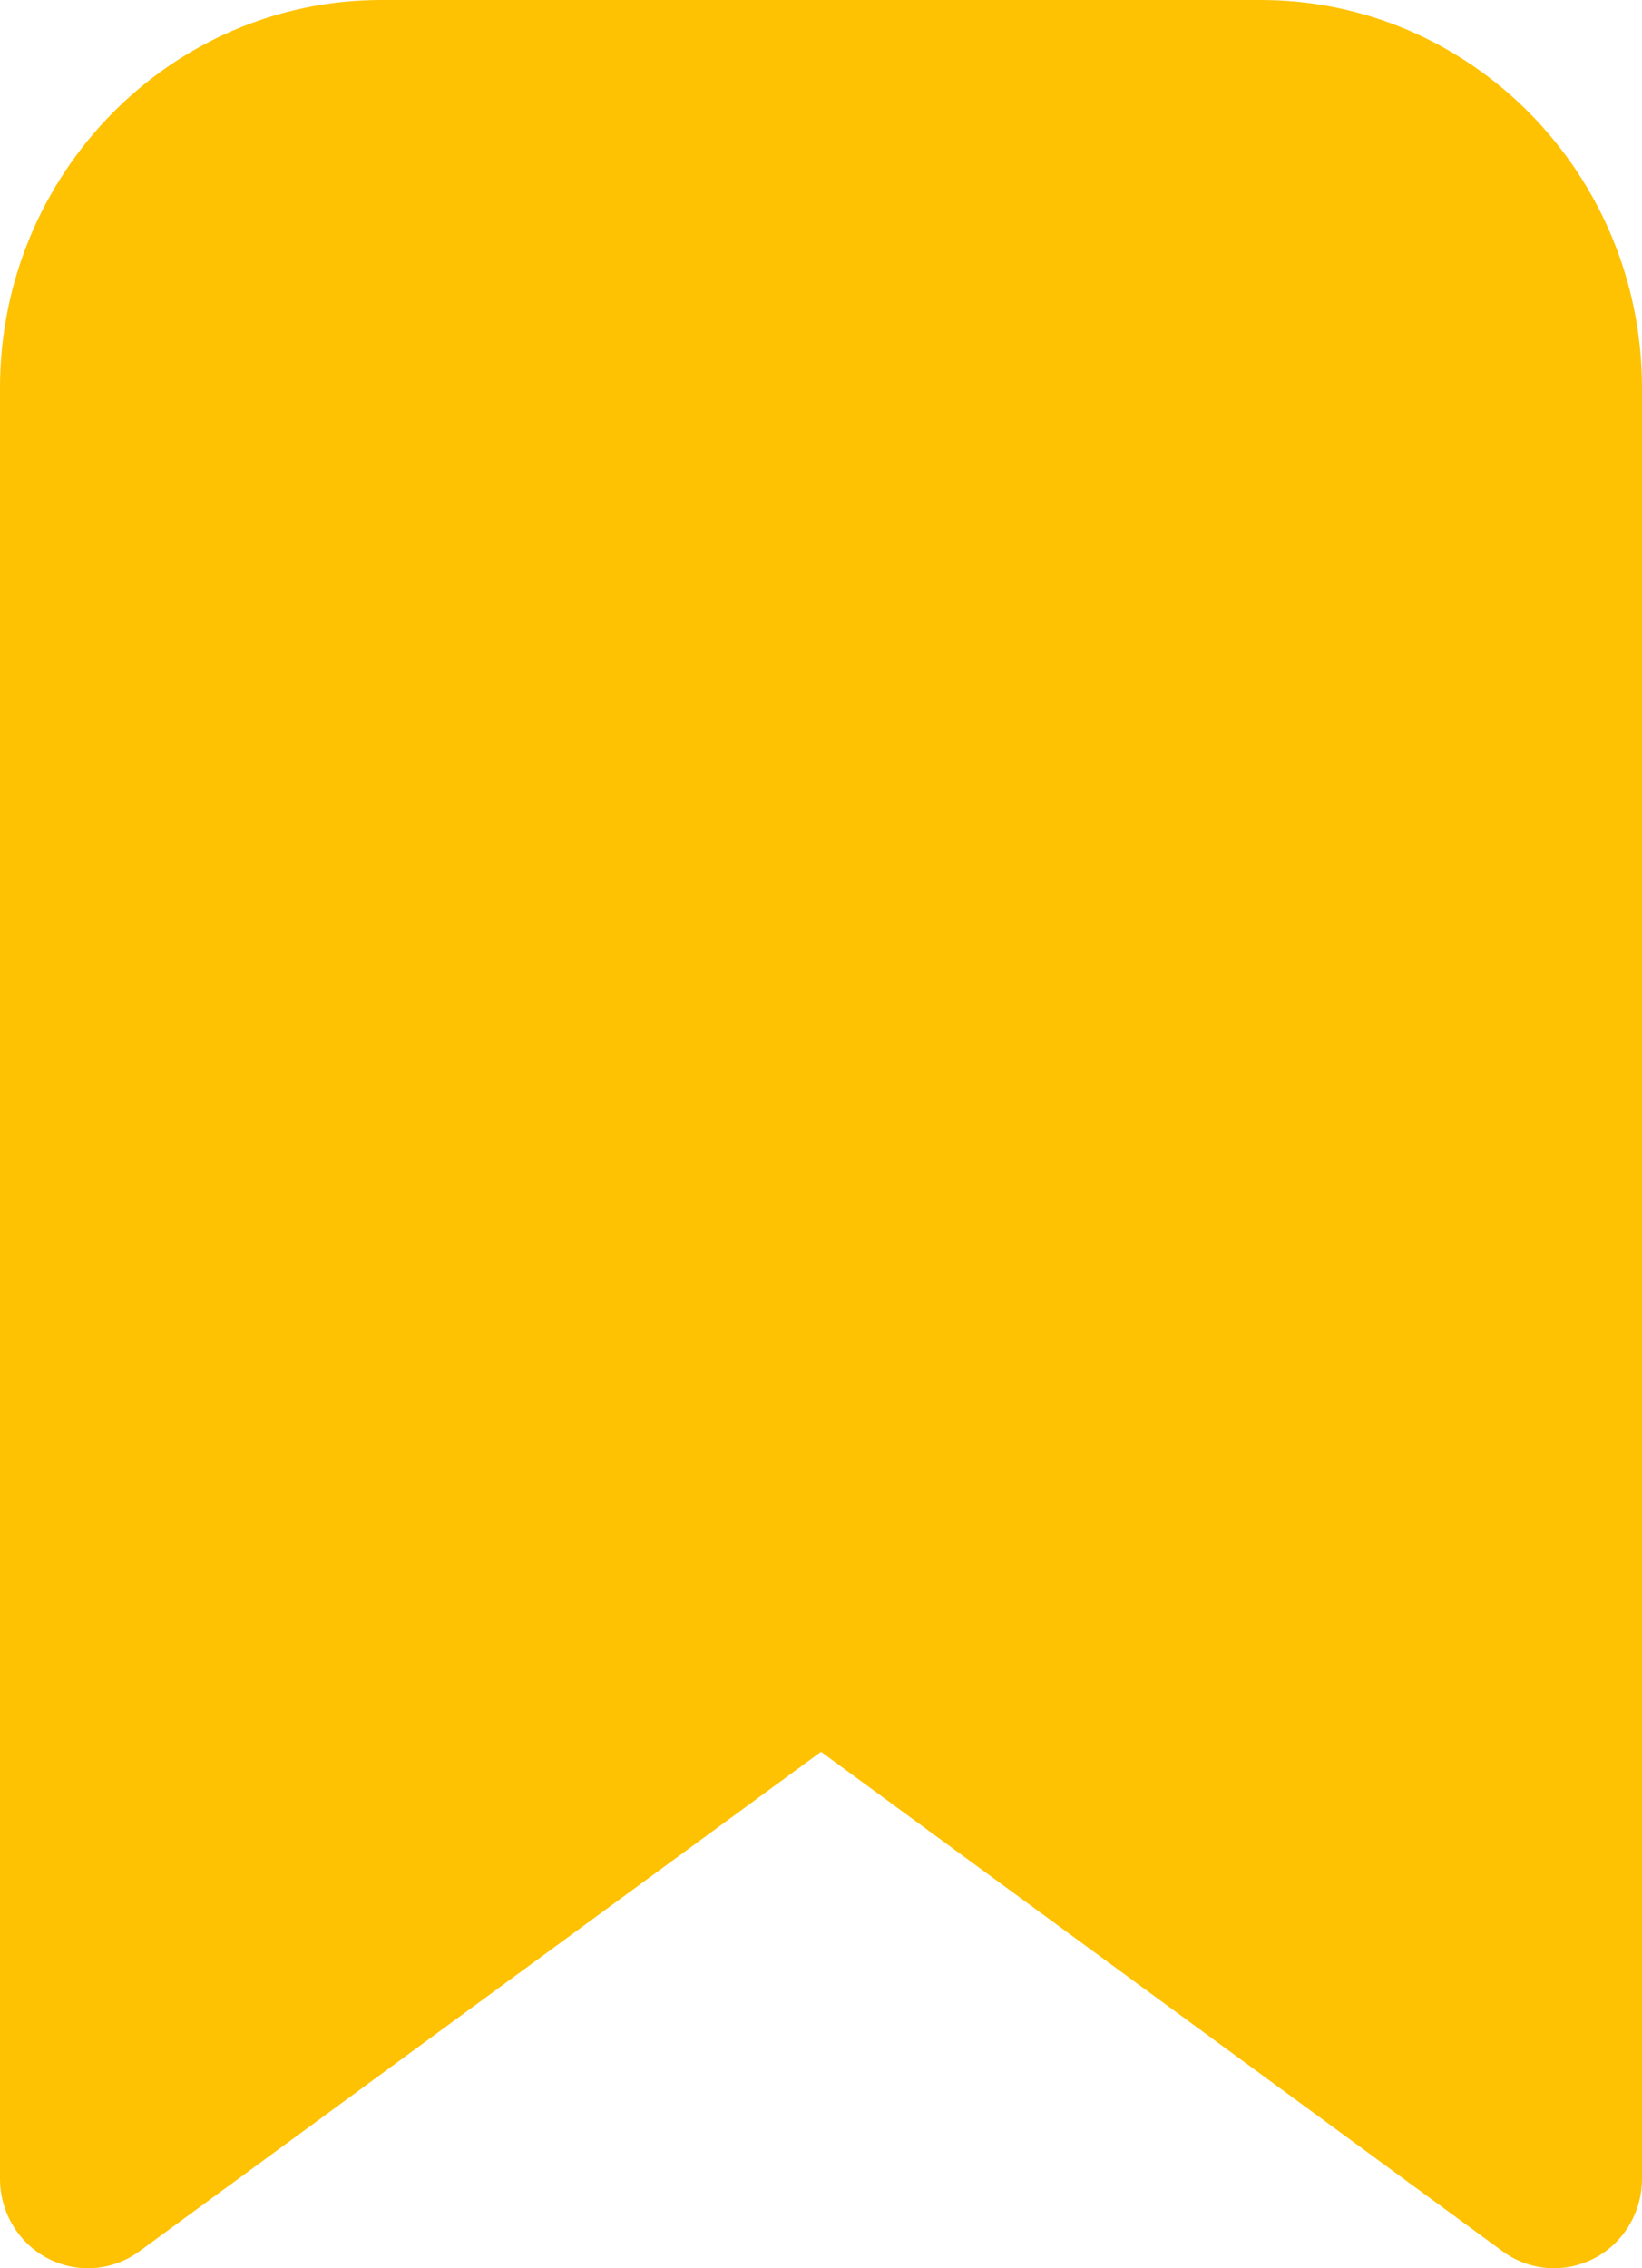 <?xml version="1.0" encoding="UTF-8"?>
<svg width="21px" height="29px" viewBox="0 0 21 29" version="1.1" xmlns="http://www.w3.org/2000/svg" xmlns:xlink="http://www.w3.org/1999/xlink">
    <!-- Generator: Sketch 61.2 (89653) - https://sketch.com -->
    <title>fav-icon-active</title>
    <desc>Created with Sketch.</desc>
    <g id="Page-1" stroke="none" stroke-width="1" fill="none" fill-rule="evenodd">
        <g id="test" transform="translate(-121, -509)" fill="#FEC202" fill-rule="nonzero">
            <g id="like/favorite" transform="translate(29, 509)">
                <path d="M111.875,29 C111.643,29 111.413,28.927 111.218,28.784 L102.5,22.397 L93.782,28.784 C93.439,29.035 92.987,29.07 92.611,28.874 C92.236,28.679 92,28.285 92,27.855 L92,4.961 C92,2.225 94.187,0 96.875,0 L108.125,0 C110.813,0 113,2.225 113,4.961 L113,27.855 C113,28.285 112.764,28.679 112.388,28.874 C112.226,28.958 112.05,29 111.875,29 Z" id="fav-icon-active"></path>
            </g>
        </g>
    </g>
</svg>